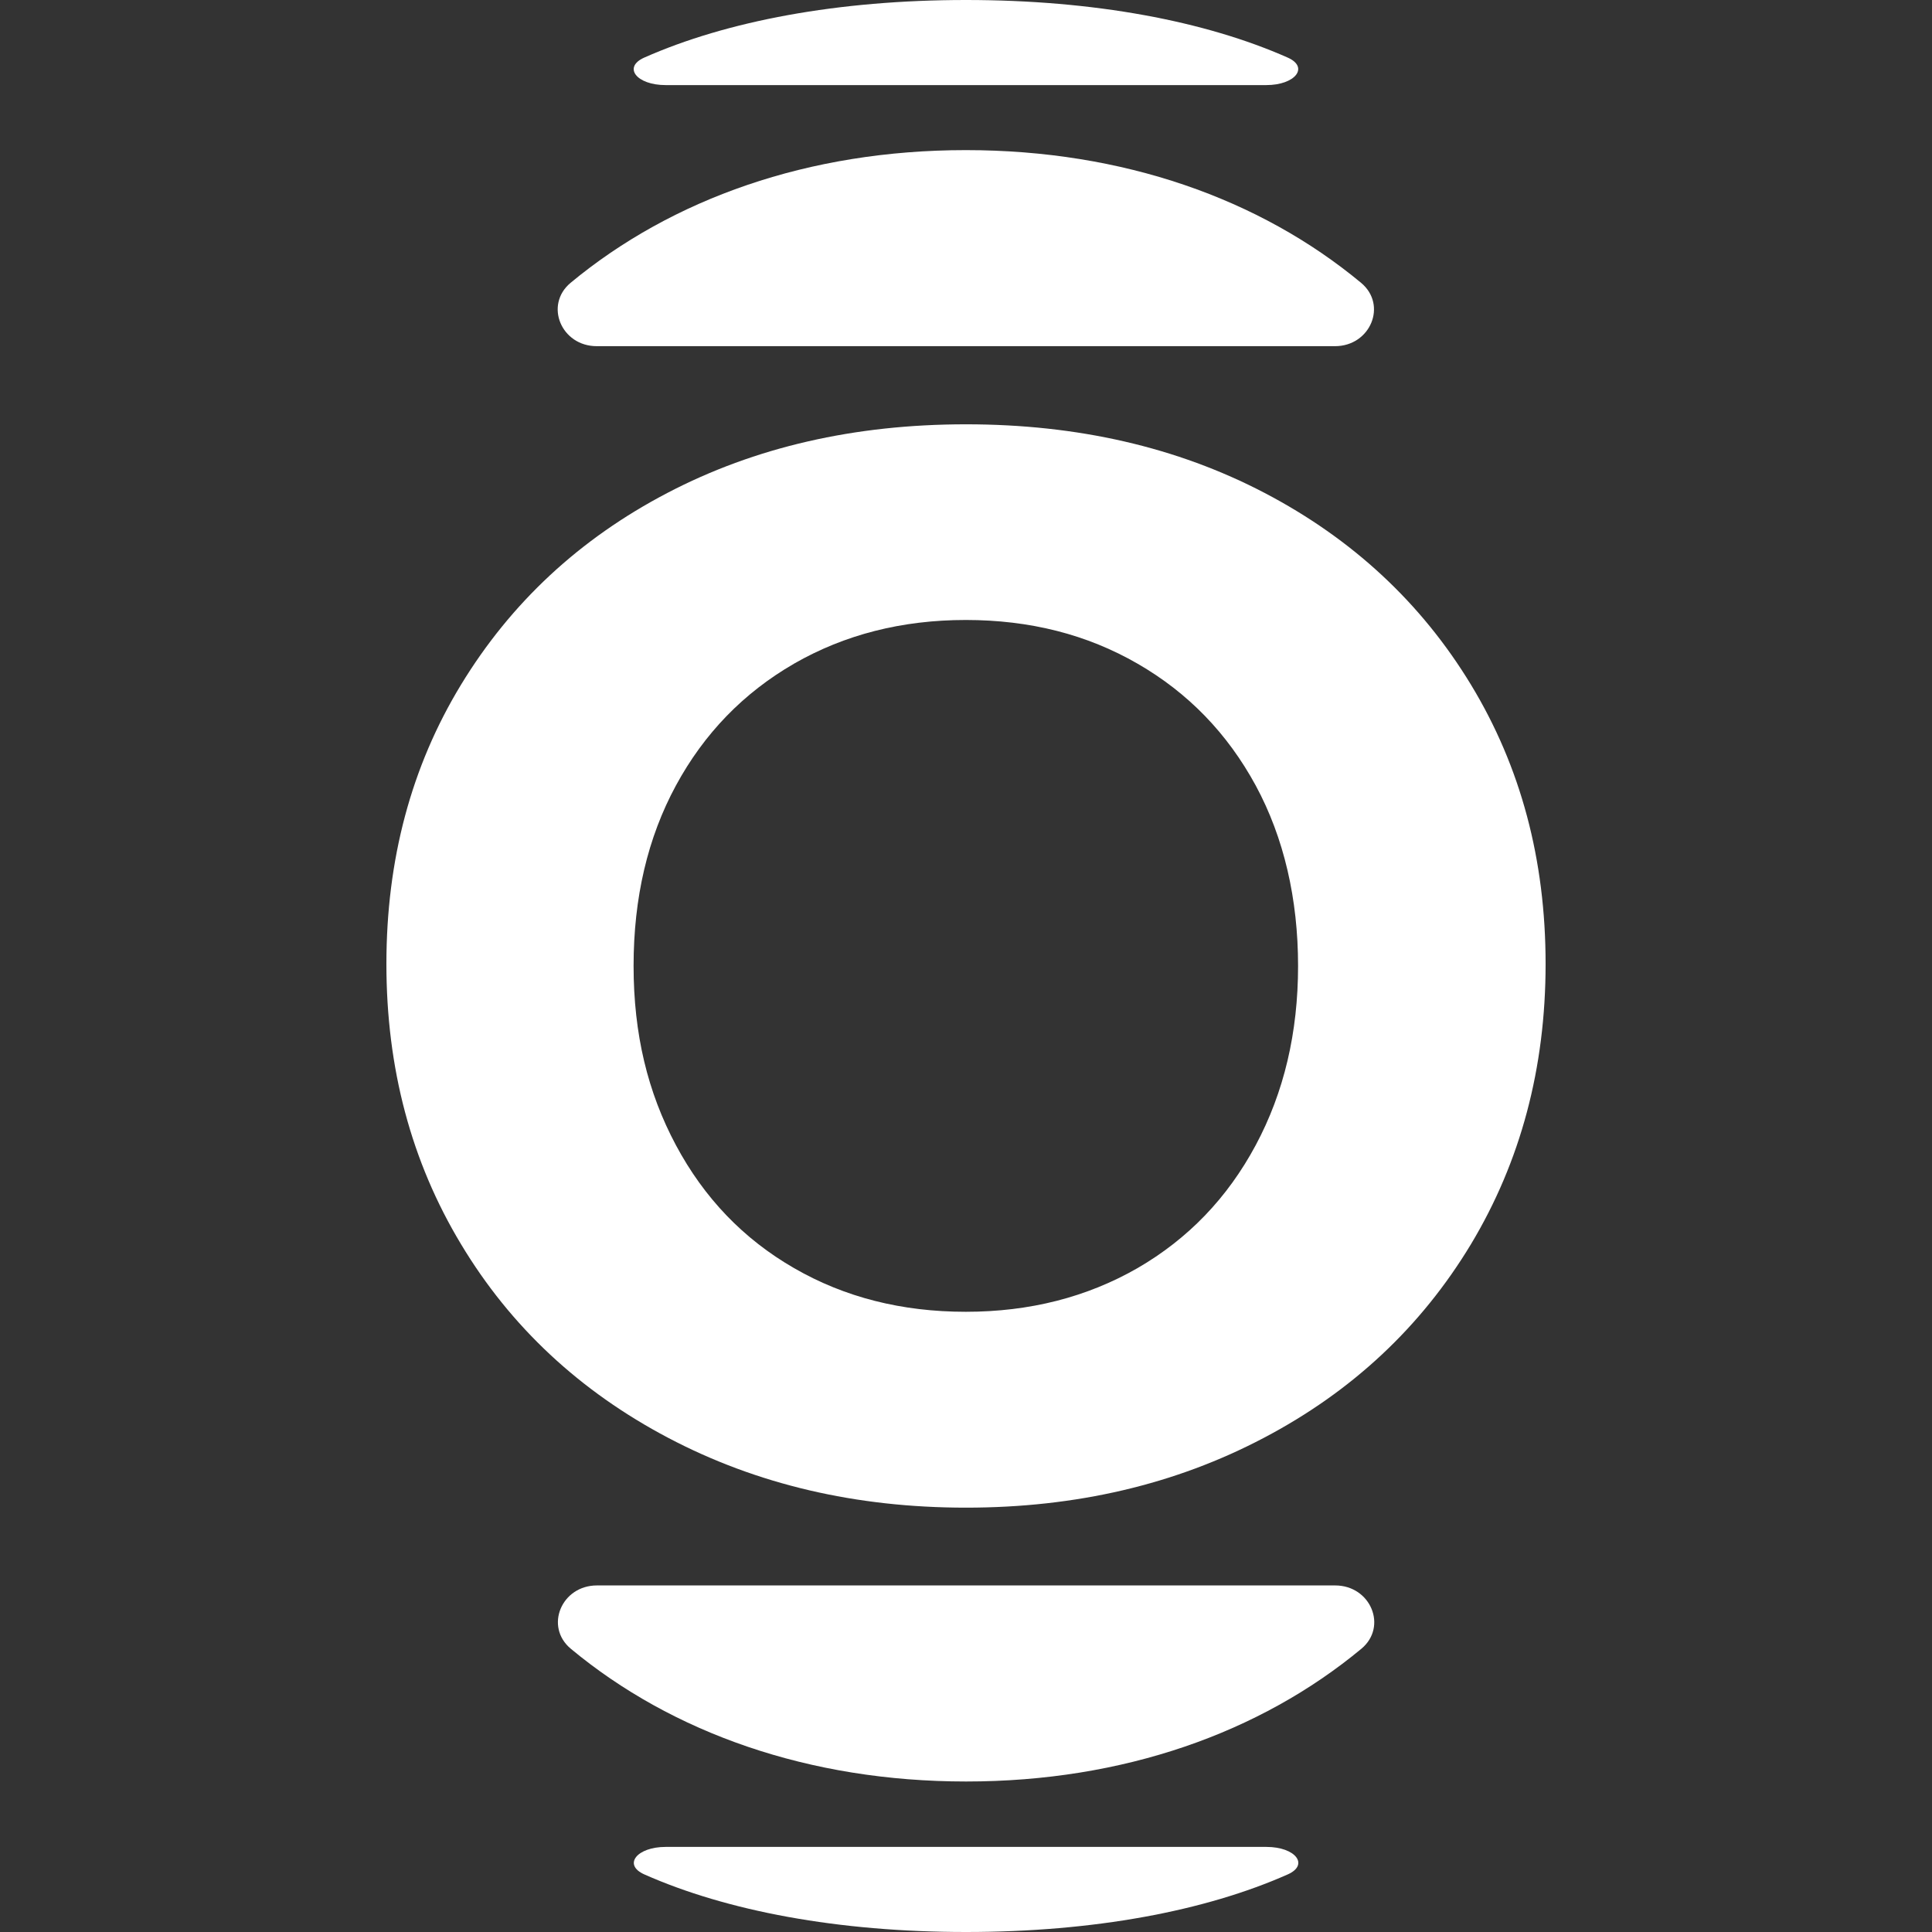 <svg viewBox="0 0 50 50" xmlns="http://www.w3.org/2000/svg" xmlns:xlink="http://www.w3.org/1999/xlink" width="50" height="50" fill="none" customFrame="#000000">
	<rect x="0" y="0" width="50" height="50" fill="#333333" stroke="none"/>
	<g id="shutterstock">
		<rect id="Прямоугольник 1" width="50" height="50" x="0" y="0" opacity="0" fill="rgb(196,196,196)" />
		<g id="Сочетание 1">
			<path id="Форма 12" d="M17.296 37.213C15.009 36.008 13.214 34.337 11.931 32.199C10.642 30.061 10 27.642 10 24.946C10 22.25 10.642 19.84 11.931 17.721C13.22 15.602 14.998 13.945 17.27 12.758C19.537 11.572 22.115 10.981 24.999 10.981C27.885 10.981 30.463 11.572 32.73 12.758C34.997 13.945 36.78 15.597 38.069 17.721C39.358 19.845 40 22.25 40 24.946C40 27.642 39.353 30.061 38.069 32.199C36.78 34.337 34.991 36.013 32.705 37.213C30.418 38.418 27.85 39.018 24.999 39.018C22.15 39.018 19.586 38.418 17.296 37.213ZM29.44 32.818C30.748 32.06 31.766 31.003 32.498 29.637C33.23 28.27 33.594 26.724 33.594 24.997C33.594 23.27 33.23 21.682 32.498 20.329C31.766 18.982 30.748 17.929 29.44 17.176C28.131 16.419 26.649 16.045 24.995 16.045C23.34 16.045 21.858 16.424 20.549 17.176C19.241 17.933 18.223 18.982 17.493 20.329C16.762 21.678 16.397 23.233 16.397 24.997C16.397 26.761 16.762 28.27 17.493 29.637C18.223 31.003 19.241 32.065 20.549 32.818C21.858 33.575 23.34 33.949 24.995 33.949C26.649 33.949 28.131 33.57 29.44 32.818Z" fill="rgb(255,255,255)" fill-rule="nonzero" />
			<path id="Форма 13" d="M34.549 8.959C35.466 8.959 35.912 7.893 35.225 7.32C32.607 5.146 29.066 3.885 24.995 3.885C20.925 3.885 17.389 5.146 14.766 7.32C14.081 7.893 14.525 8.959 15.444 8.959L34.549 8.959Z" fill="rgb(255,255,255)" fill-rule="nonzero" />
			<path id="Форма 14" d="M32.773 2.202C33.519 2.202 33.886 1.74 33.327 1.491C31.192 0.545 28.314 0 24.999 0C21.686 0 18.806 0.545 16.672 1.491C16.114 1.74 16.474 2.202 17.225 2.202L32.773 2.202Z" fill="rgb(255,255,255)" fill-rule="nonzero" />
			<path id="Форма 15" d="M15.449 41.031C14.53 41.031 14.086 42.098 14.773 42.67C17.391 44.845 20.933 46.105 25.003 46.105C29.073 46.105 32.609 44.845 35.232 42.67C35.919 42.098 35.473 41.031 34.554 41.031L15.449 41.031Z" fill="rgb(255,255,255)" fill-rule="nonzero" />
			<path id="Форма 16" d="M17.227 47.798C16.481 47.798 16.116 48.26 16.674 48.509C18.808 49.456 21.688 50 25.001 50C28.314 50 31.194 49.456 33.328 48.509C33.888 48.26 33.526 47.798 32.775 47.798L17.227 47.798Z" fill="rgb(255,255,255)" fill-rule="nonzero" />
		</g>
	</g>
</svg>

